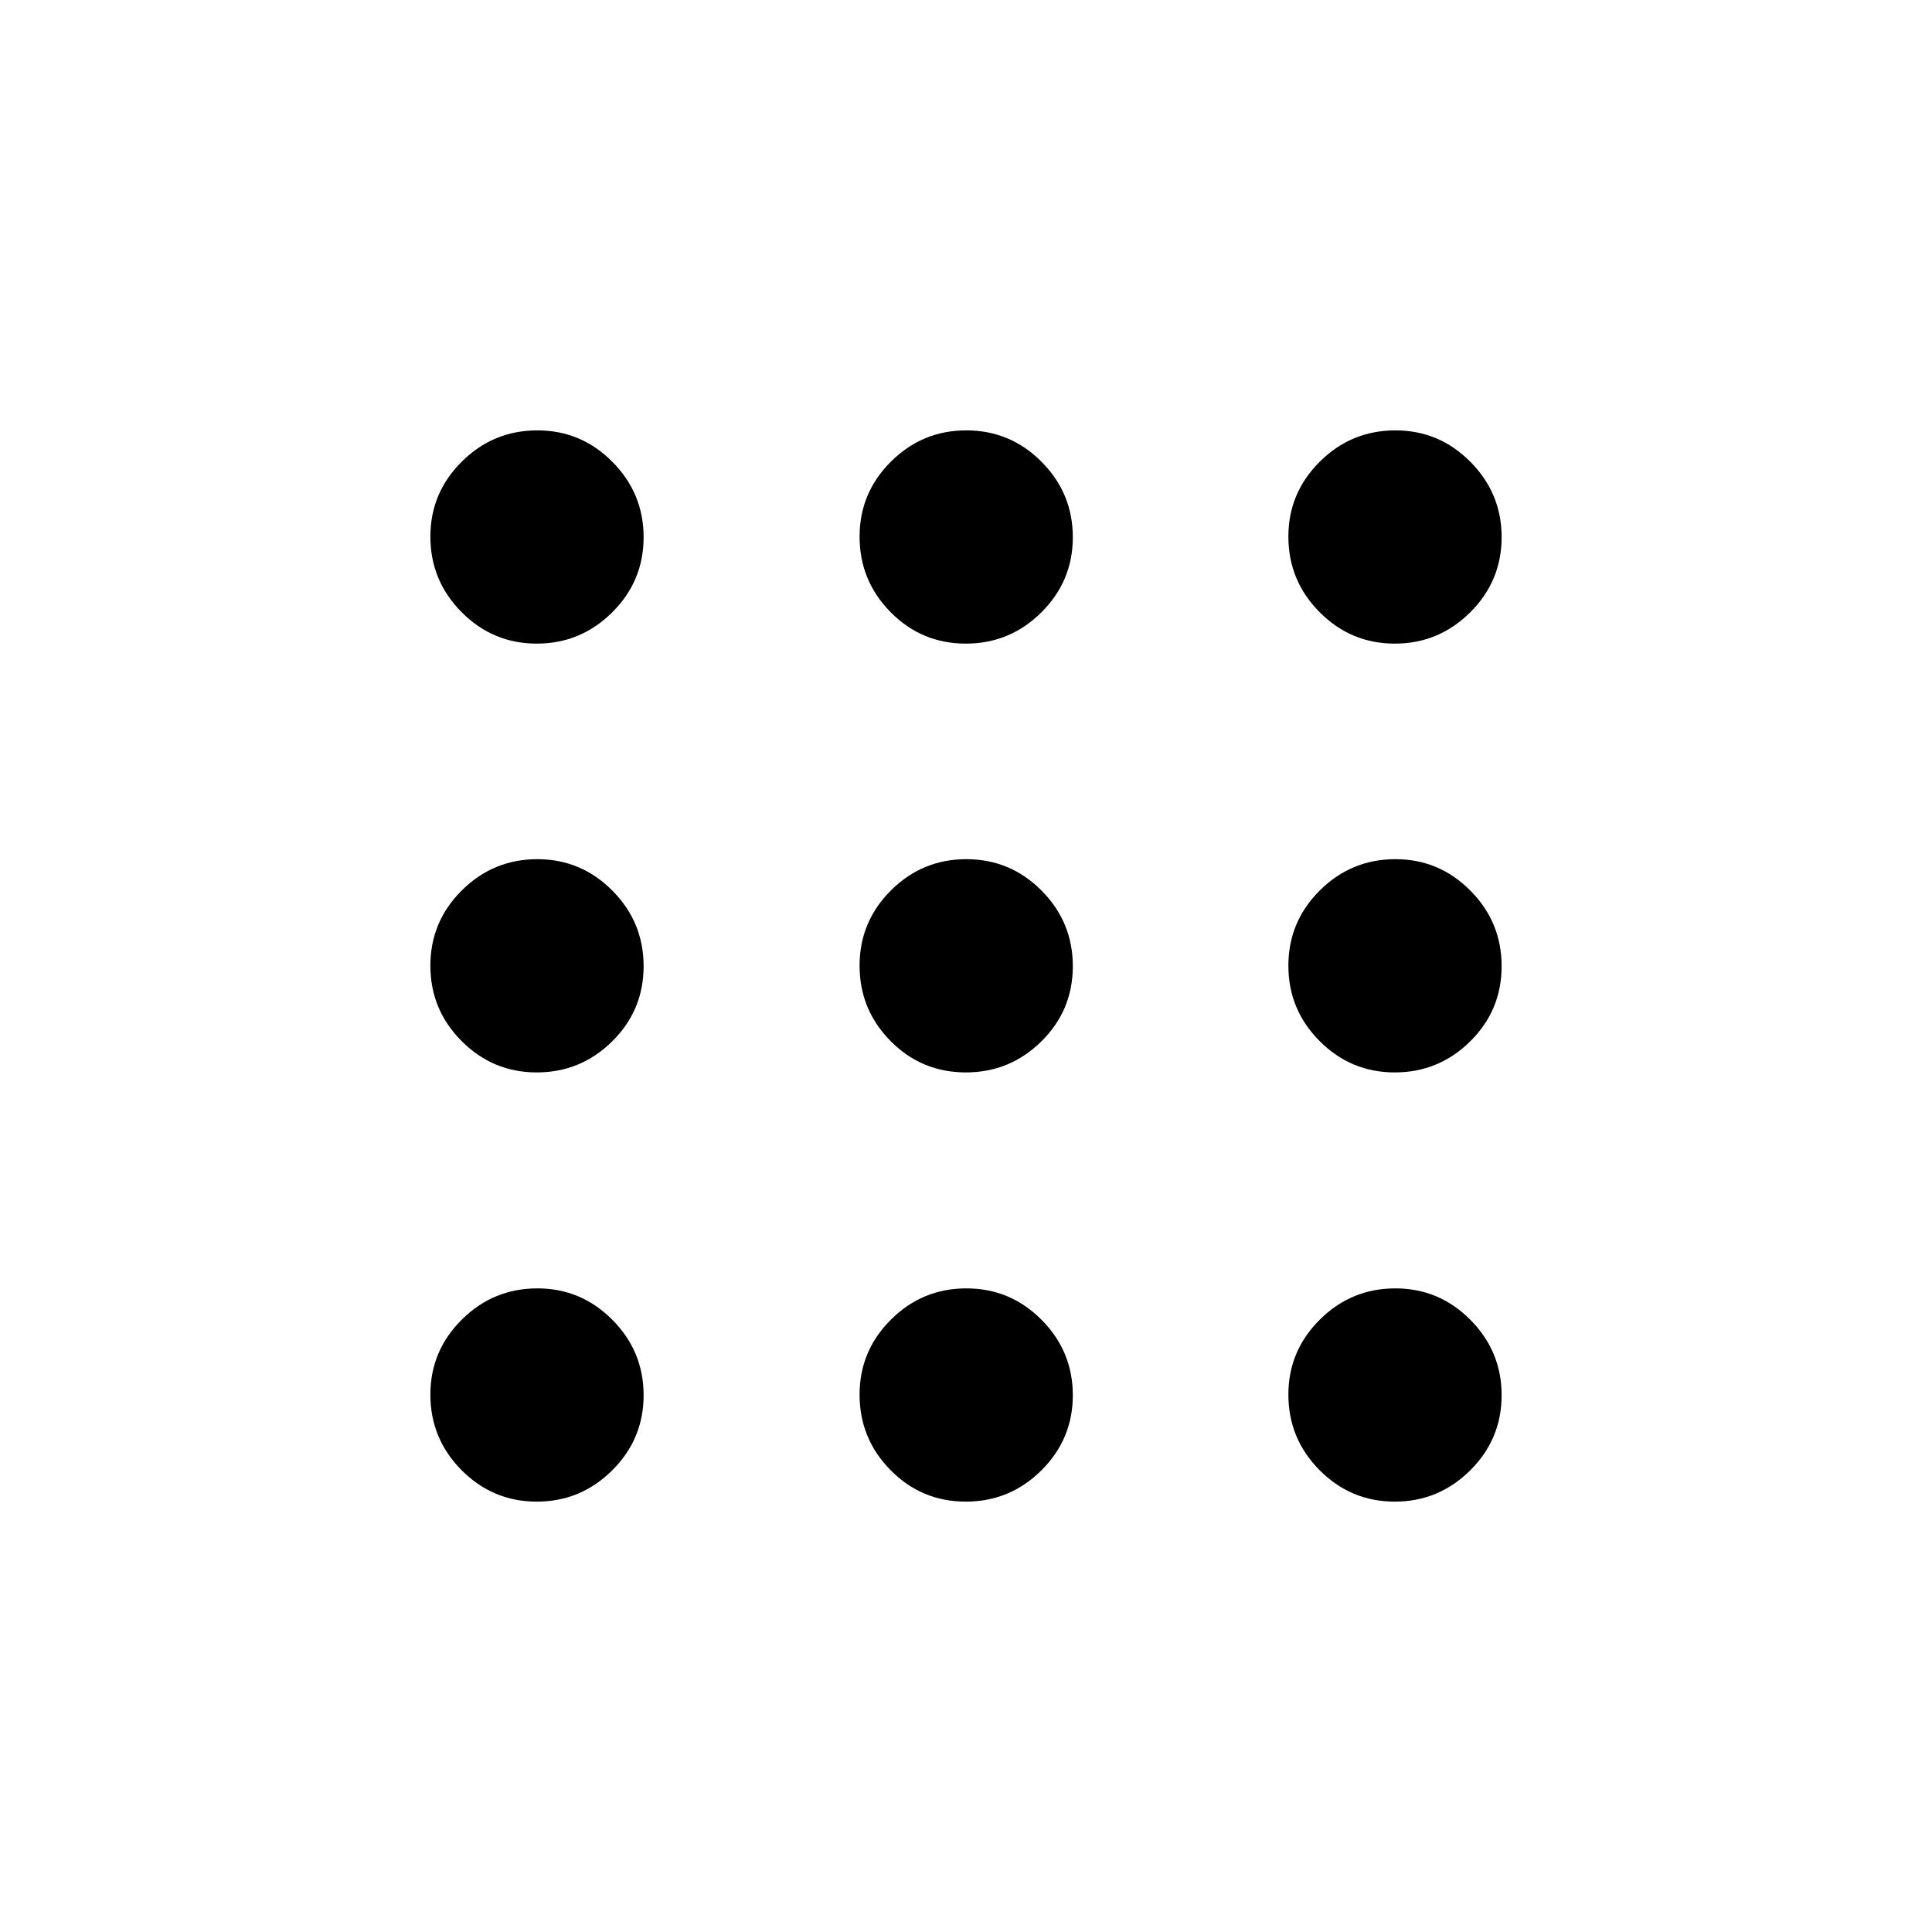 <svg xmlns="http://www.w3.org/2000/svg" height="20" viewBox="0 -960 960 960" width="20"><path d="M266.72-213.85q-21.83 0-37.35-15.62-15.52-15.62-15.52-37.56 0-21.74 15.62-37.26t37.56-15.52q21.74 0 37.26 15.63t15.52 37.46q0 21.83-15.63 37.35-15.63 15.52-37.46 15.52Zm213.18 0q-21.94 0-37.36-15.62-15.42-15.62-15.42-37.56 0-21.74 15.58-37.26t37.46-15.52q21.88 0 37.4 15.63t15.52 37.46q0 21.83-15.63 37.35-15.62 15.52-37.55 15.52Zm213.16 0q-21.83 0-37.35-15.62-15.52-15.62-15.52-37.56 0-21.74 15.63-37.26 15.62-15.52 37.56-15.52 21.73 0 37.25 15.63t15.52 37.46q0 21.83-15.63 37.35-15.63 15.52-37.46 15.52ZM266.72-427.12q-21.83 0-37.35-15.58-15.52-15.58-15.52-37.46 0-21.88 15.62-37.4t37.56-15.52q21.74 0 37.26 15.63 15.52 15.62 15.52 37.55 0 21.94-15.63 37.36-15.63 15.42-37.46 15.42Zm213.18 0q-21.94 0-37.36-15.58-15.42-15.58-15.42-37.46 0-21.88 15.58-37.4t37.46-15.52q21.88 0 37.4 15.63 15.52 15.62 15.52 37.55 0 21.94-15.63 37.36-15.62 15.42-37.55 15.42Zm213.16 0q-21.83 0-37.35-15.58-15.52-15.58-15.52-37.46 0-21.88 15.63-37.4 15.62-15.52 37.56-15.52 21.73 0 37.25 15.63 15.52 15.62 15.52 37.55 0 21.94-15.63 37.36-15.63 15.42-37.46 15.42ZM266.72-640.19q-21.83 0-37.35-15.63-15.52-15.62-15.52-37.56 0-21.73 15.62-37.25t37.56-15.52q21.74 0 37.26 15.63t15.52 37.46q0 21.83-15.63 37.35-15.63 15.52-37.46 15.52Zm213.18 0q-21.94 0-37.36-15.63-15.42-15.62-15.42-37.56 0-21.73 15.58-37.25t37.46-15.52q21.88 0 37.4 15.63t15.52 37.46q0 21.83-15.63 37.35-15.62 15.52-37.55 15.52Zm213.16 0q-21.83 0-37.35-15.63-15.52-15.62-15.52-37.56 0-21.73 15.63-37.25 15.62-15.52 37.56-15.52 21.73 0 37.25 15.63t15.52 37.46q0 21.83-15.63 37.35-15.63 15.52-37.46 15.52Z"/></svg>